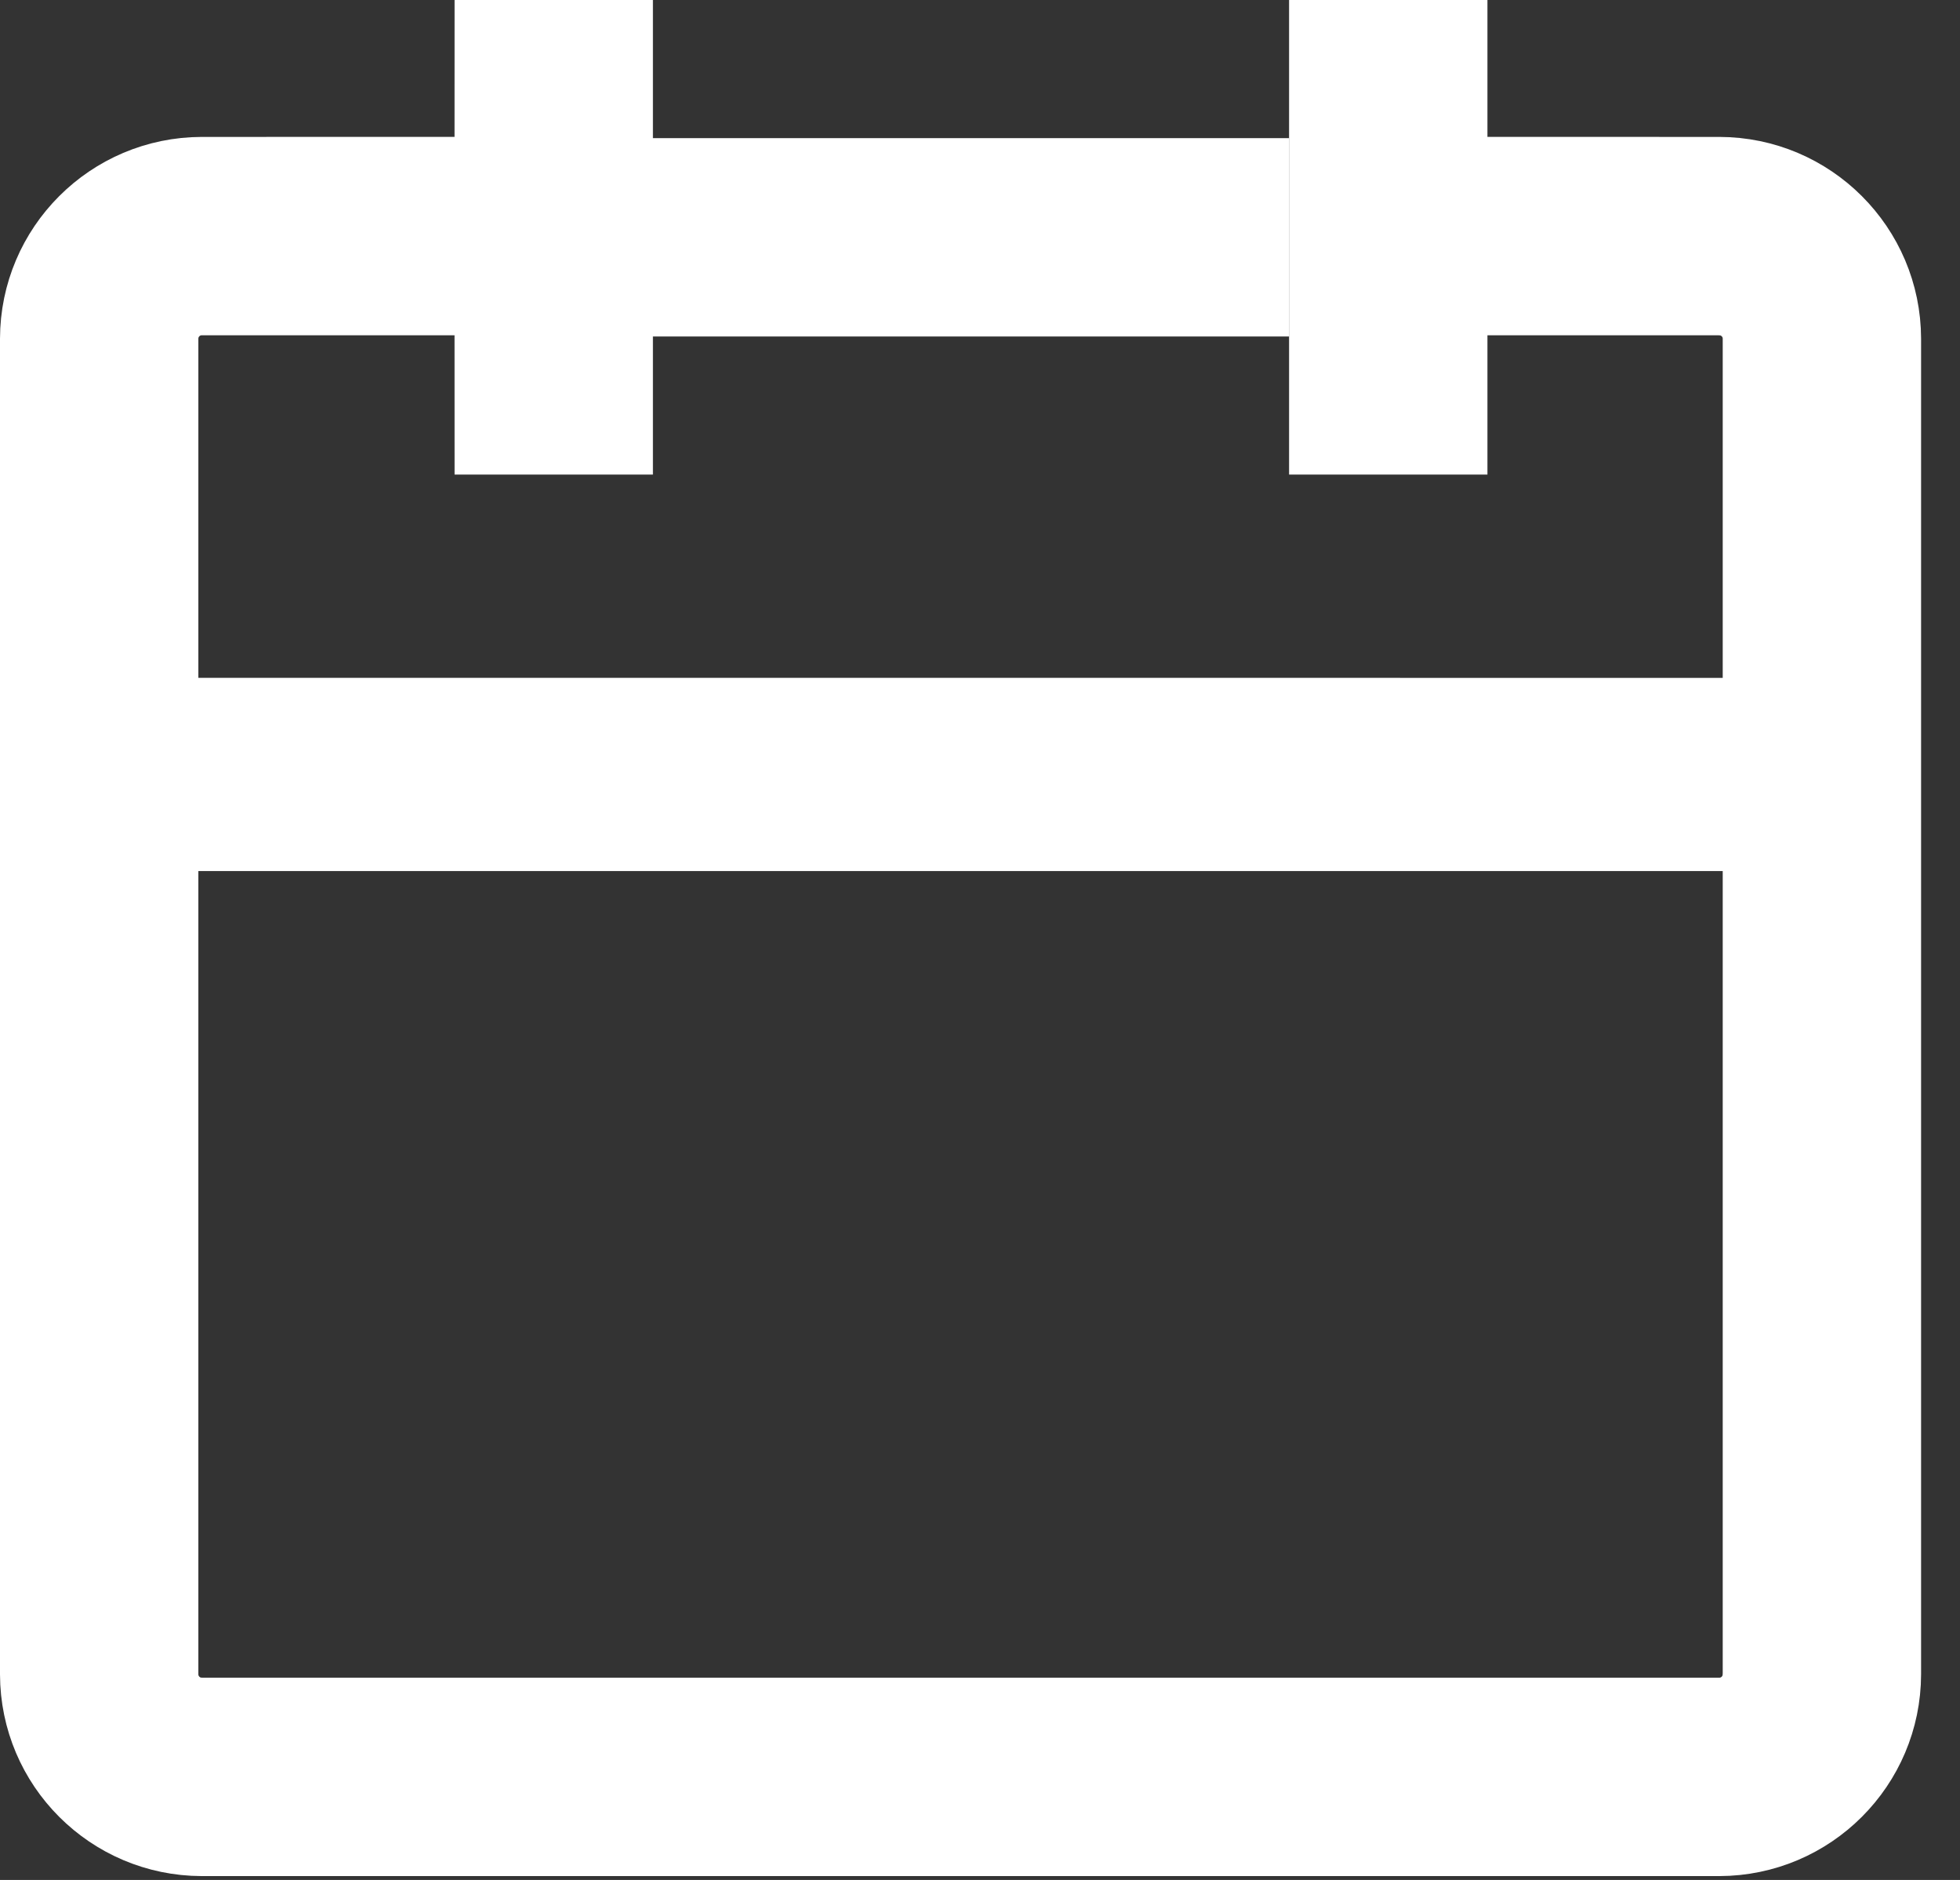 <?xml version="1.0" encoding="UTF-8"?>
<svg width="49px" height="47px" viewBox="0 0 49 47" version="1.1" xmlns="http://www.w3.org/2000/svg" xmlns:xlink="http://www.w3.org/1999/xlink">
    <rect x="0" y="0" width="49" height="47" fill="#333333" stroke="none"/>
    <!-- Generator: Sketch 59 (86127) - https://sketch.com -->
    <title>形状结合</title>
    <desc>Created with Sketch.</desc>
    <g id="页面-2" stroke="none" stroke-width="1" fill="none" fill-rule="evenodd">
        <g id="首页3" transform="translate(-719, -2608)" fill="#FFFFFF" fill-rule="nonzero" stroke="#FFFFFF" stroke-width="2">
            <g id="编组" transform="translate(0, 2160)">
                <g id="编组-2" transform="translate(582, 449)">
                    <path d="M152.323,-6.57252031e-14 L152.323,9.864 L149.364,9.864 L149.363,6.382 L142.044,6.382 C141.445,6.382 140.959,6.868 140.959,7.467 L140.959,16.946 L179.781,16.947 L179.781,19.777 L140.959,19.777 L140.959,40.858 C140.959,41.417 141.383,41.878 141.926,41.937 L142.044,41.943 L179.983,41.943 C180.542,41.943 181.002,41.52 181.061,40.976 L181.068,40.858 L181.068,7.467 C181.068,6.908 180.645,6.448 180.101,6.389 L179.983,6.382 L173.186,6.382 L173.186,9.864 L170.227,9.864 L170.227,-6.57252031e-14 L173.186,-6.57252031e-14 L173.186,3.422 L179.983,3.423 C182.214,3.428 184.022,5.236 184.027,7.467 L184.027,40.858 C184.022,43.089 182.214,44.897 179.983,44.903 L142.044,44.903 C139.813,44.897 138.005,43.09 138,40.858 L138,7.467 C138.005,5.236 139.813,3.428 142.044,3.423 L149.363,3.422 L149.364,-6.57252031e-14 L152.323,-6.57252031e-14 Z M168.224,3.453 L168.224,6.412 L154.316,6.412 L154.316,3.453 L168.224,3.453 Z" id="形状结合"></path>
                </g>
            </g>
        </g>
    </g>
</svg>